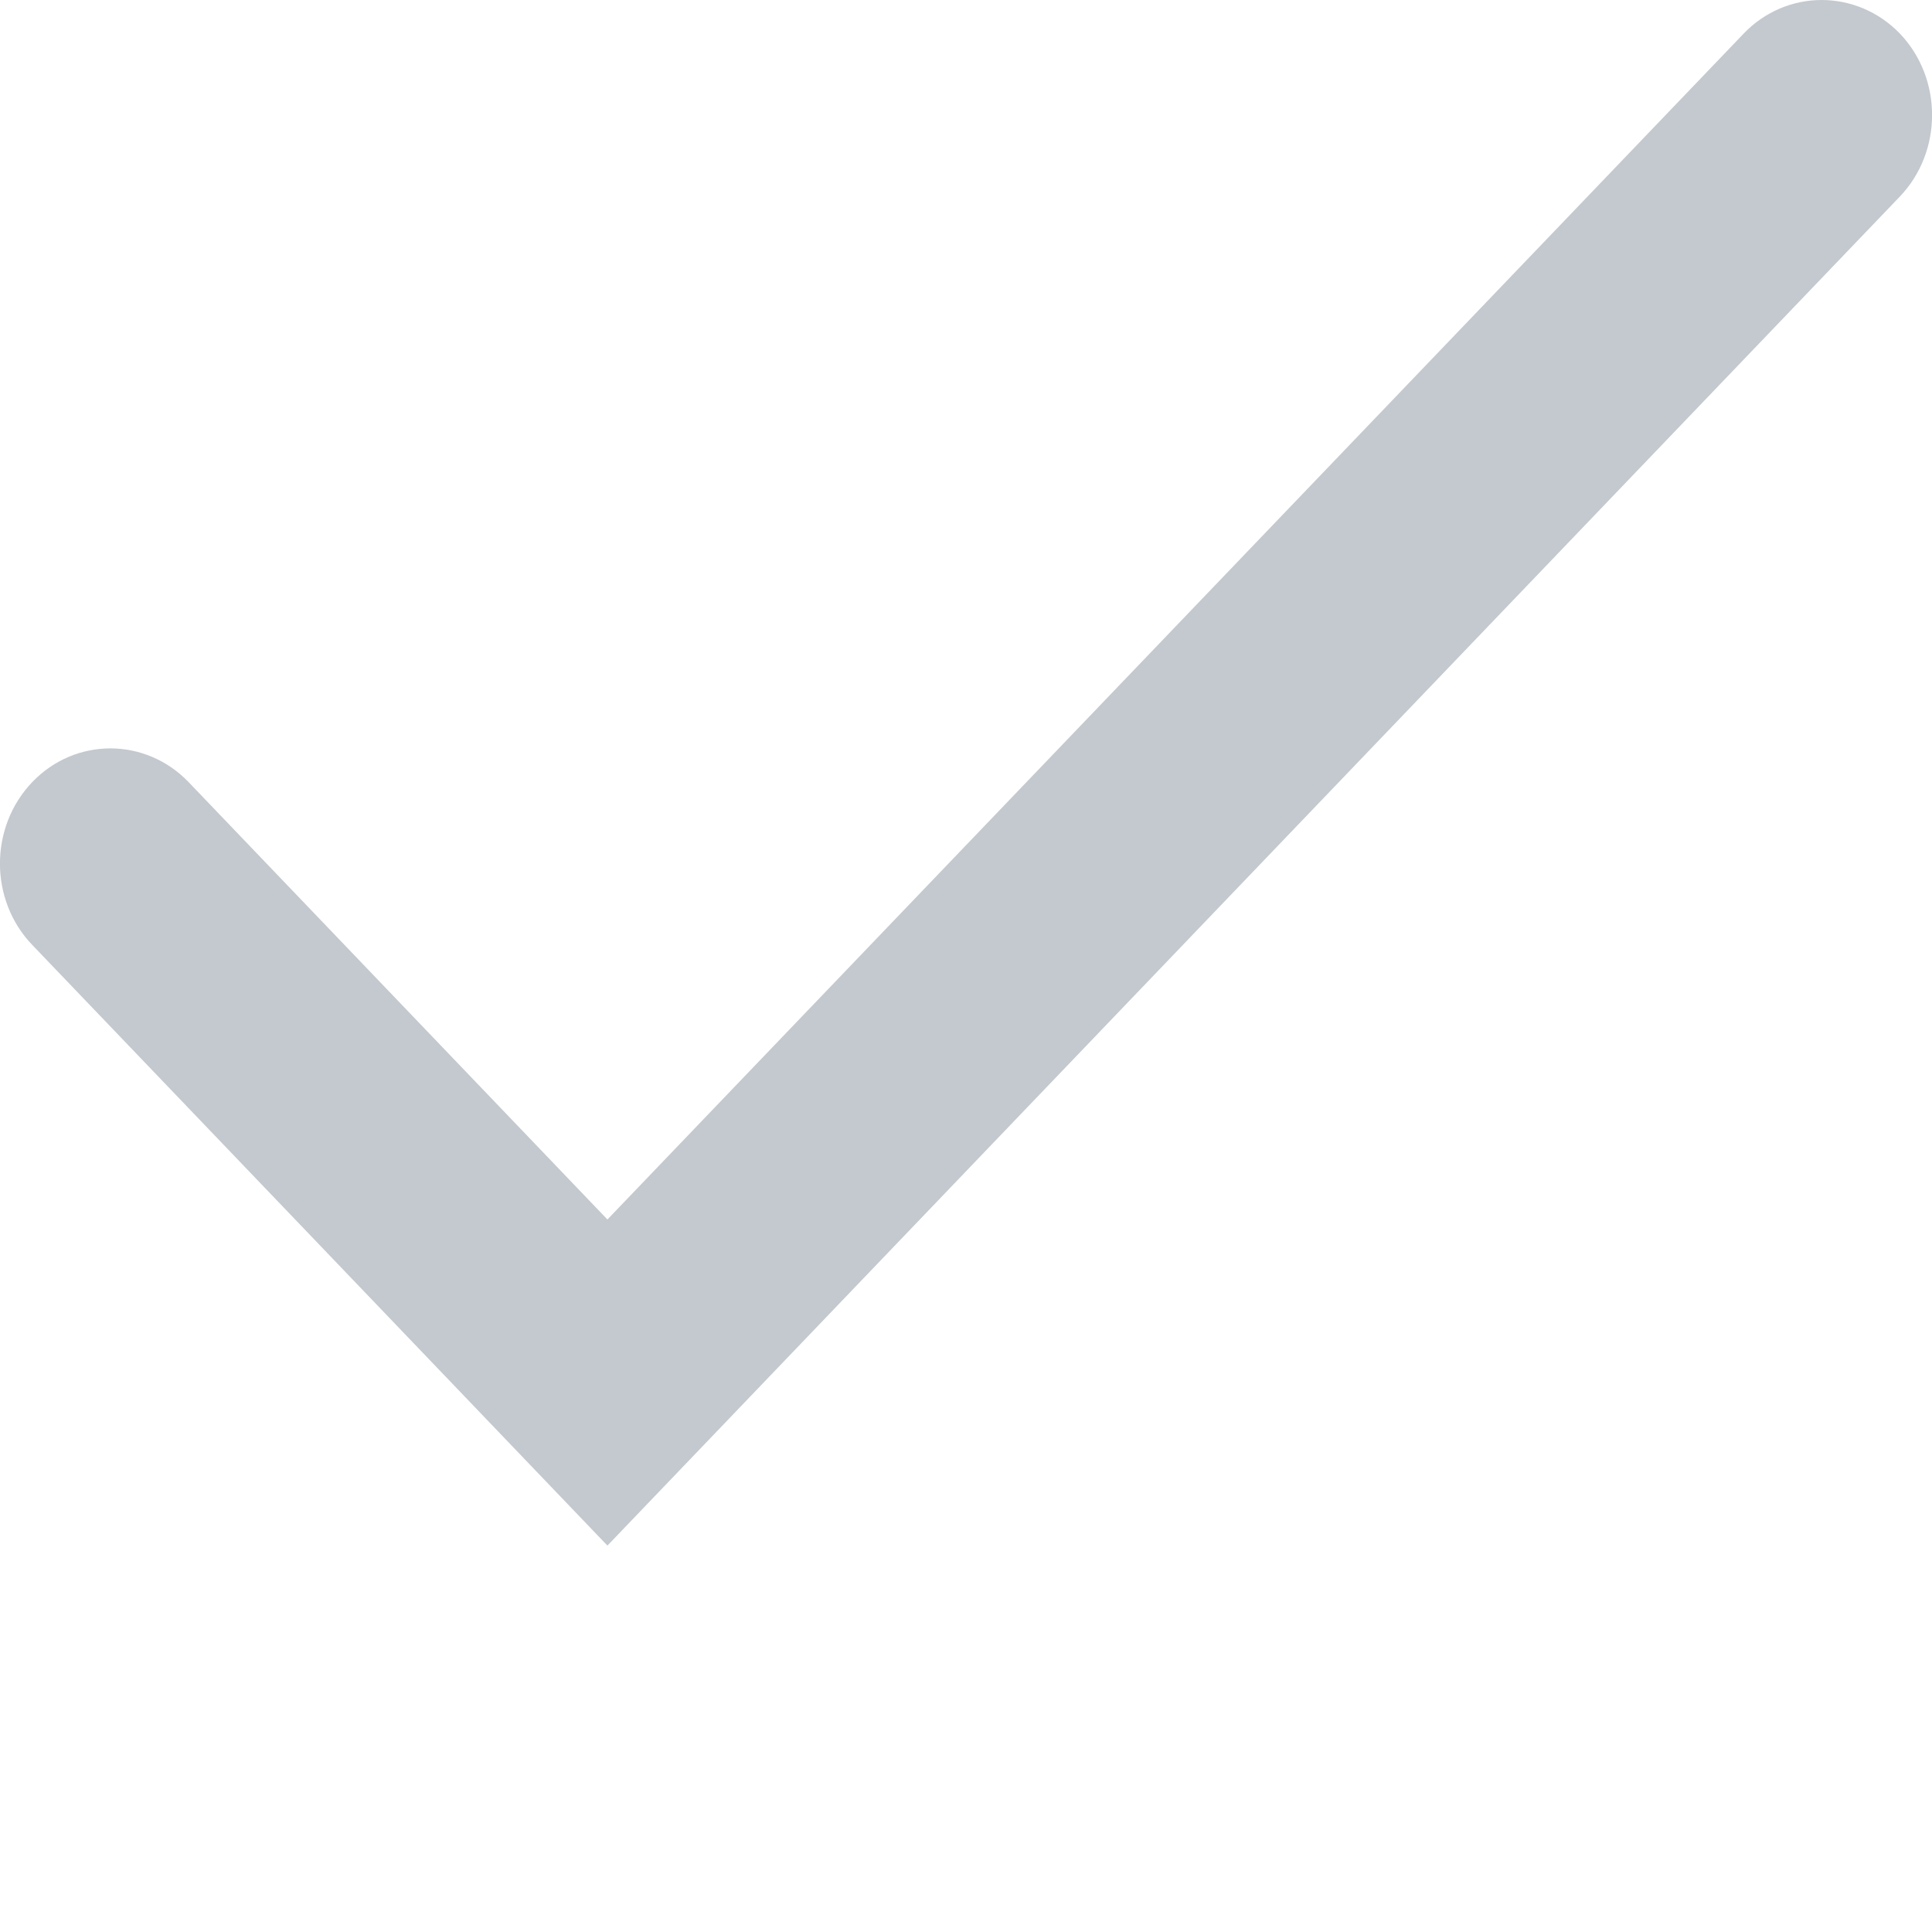 <svg width='10px' fill='#C4C9CF' viewBox='0 0 10 10' xmlns='http://www.w3.org/2000/svg'><path d='m3.144 8-2.977-3.109c-.223-.232-.223-.61 0-.843s.586-.232.809 0l2.168 2.264 5.881-6.138c.222-.232.585-.232.809 0 .222.233.222.611-.001.844z'/></svg>